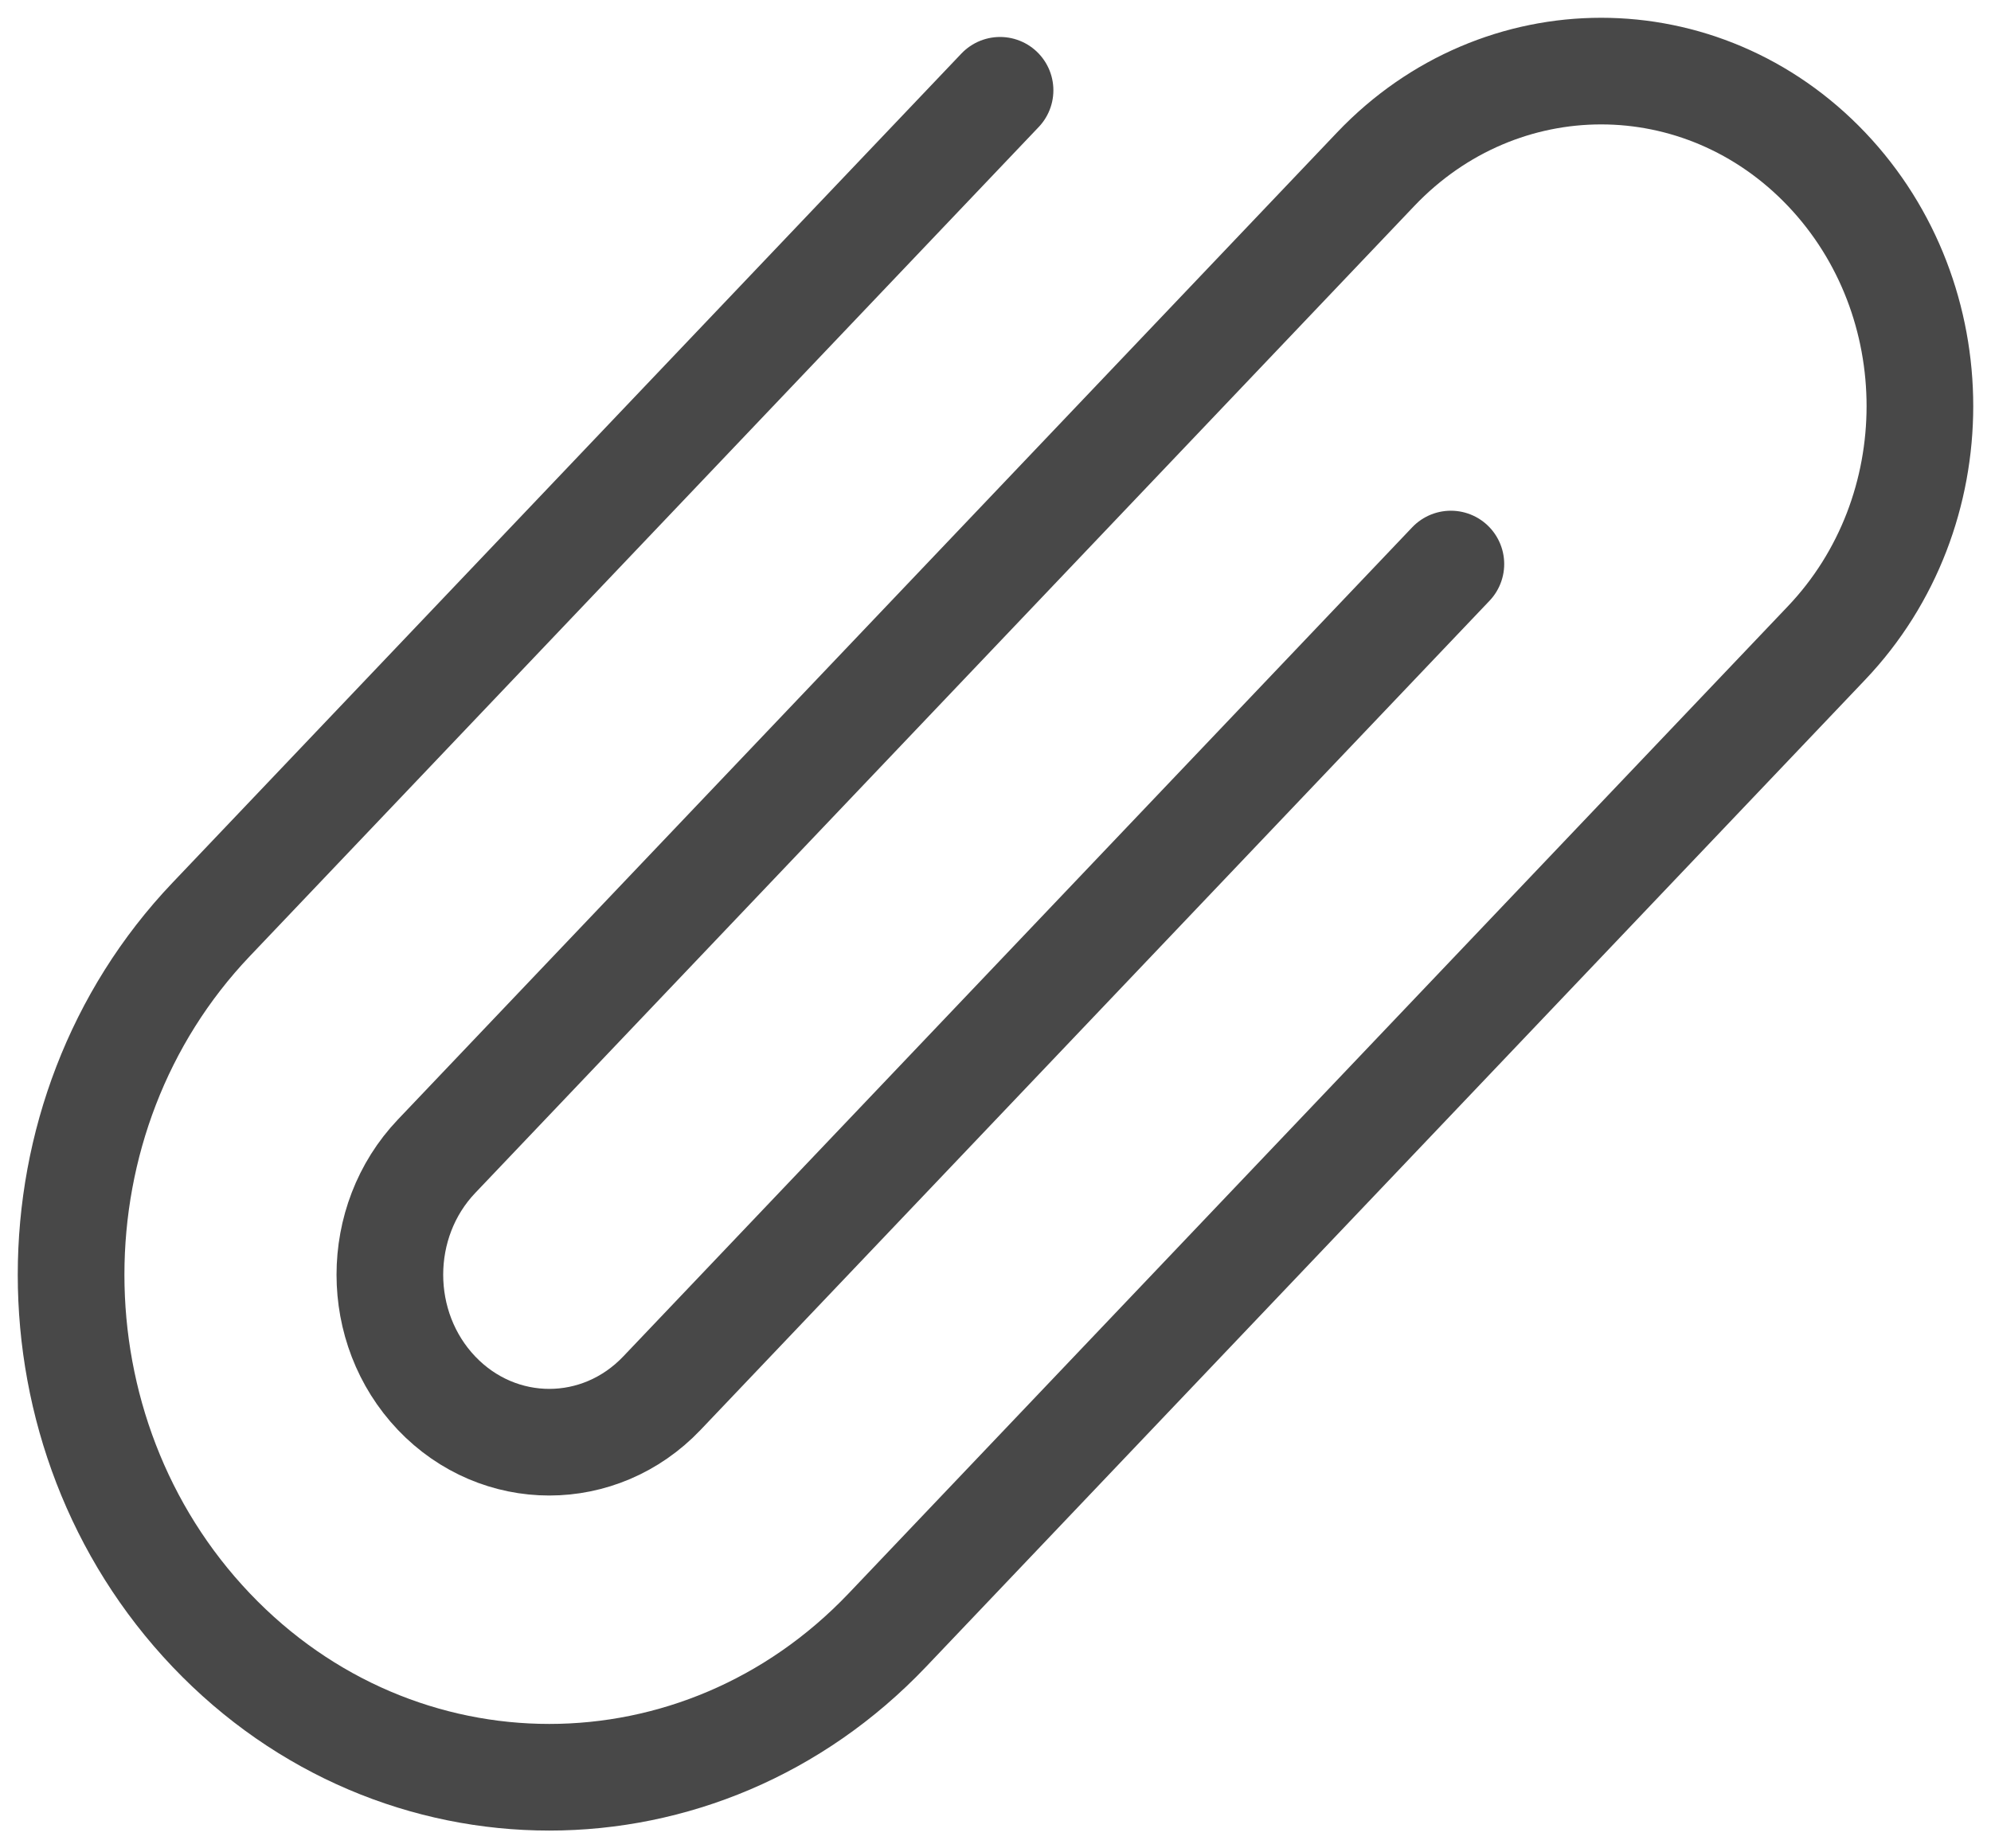 <svg width="28" height="26" viewBox="0 0 28 26" fill="none" xmlns="http://www.w3.org/2000/svg">
<path d="M14.064 1.27L2.97 12.933C0.343 15.693 0.343 20.169 2.97 22.93C5.596 25.69 9.853 25.69 12.479 22.93L25.687 9.045C27.438 7.205 27.438 4.221 25.687 2.38C23.936 0.54 21.098 0.54 19.347 2.38L6.139 16.265C5.264 17.185 5.264 18.677 6.139 19.597C7.015 20.517 8.434 20.517 9.309 19.597L20.404 7.934" stroke="#484848" stroke-width="1.5" stroke-linecap="round" stroke-linejoin="round"/>
</svg>
